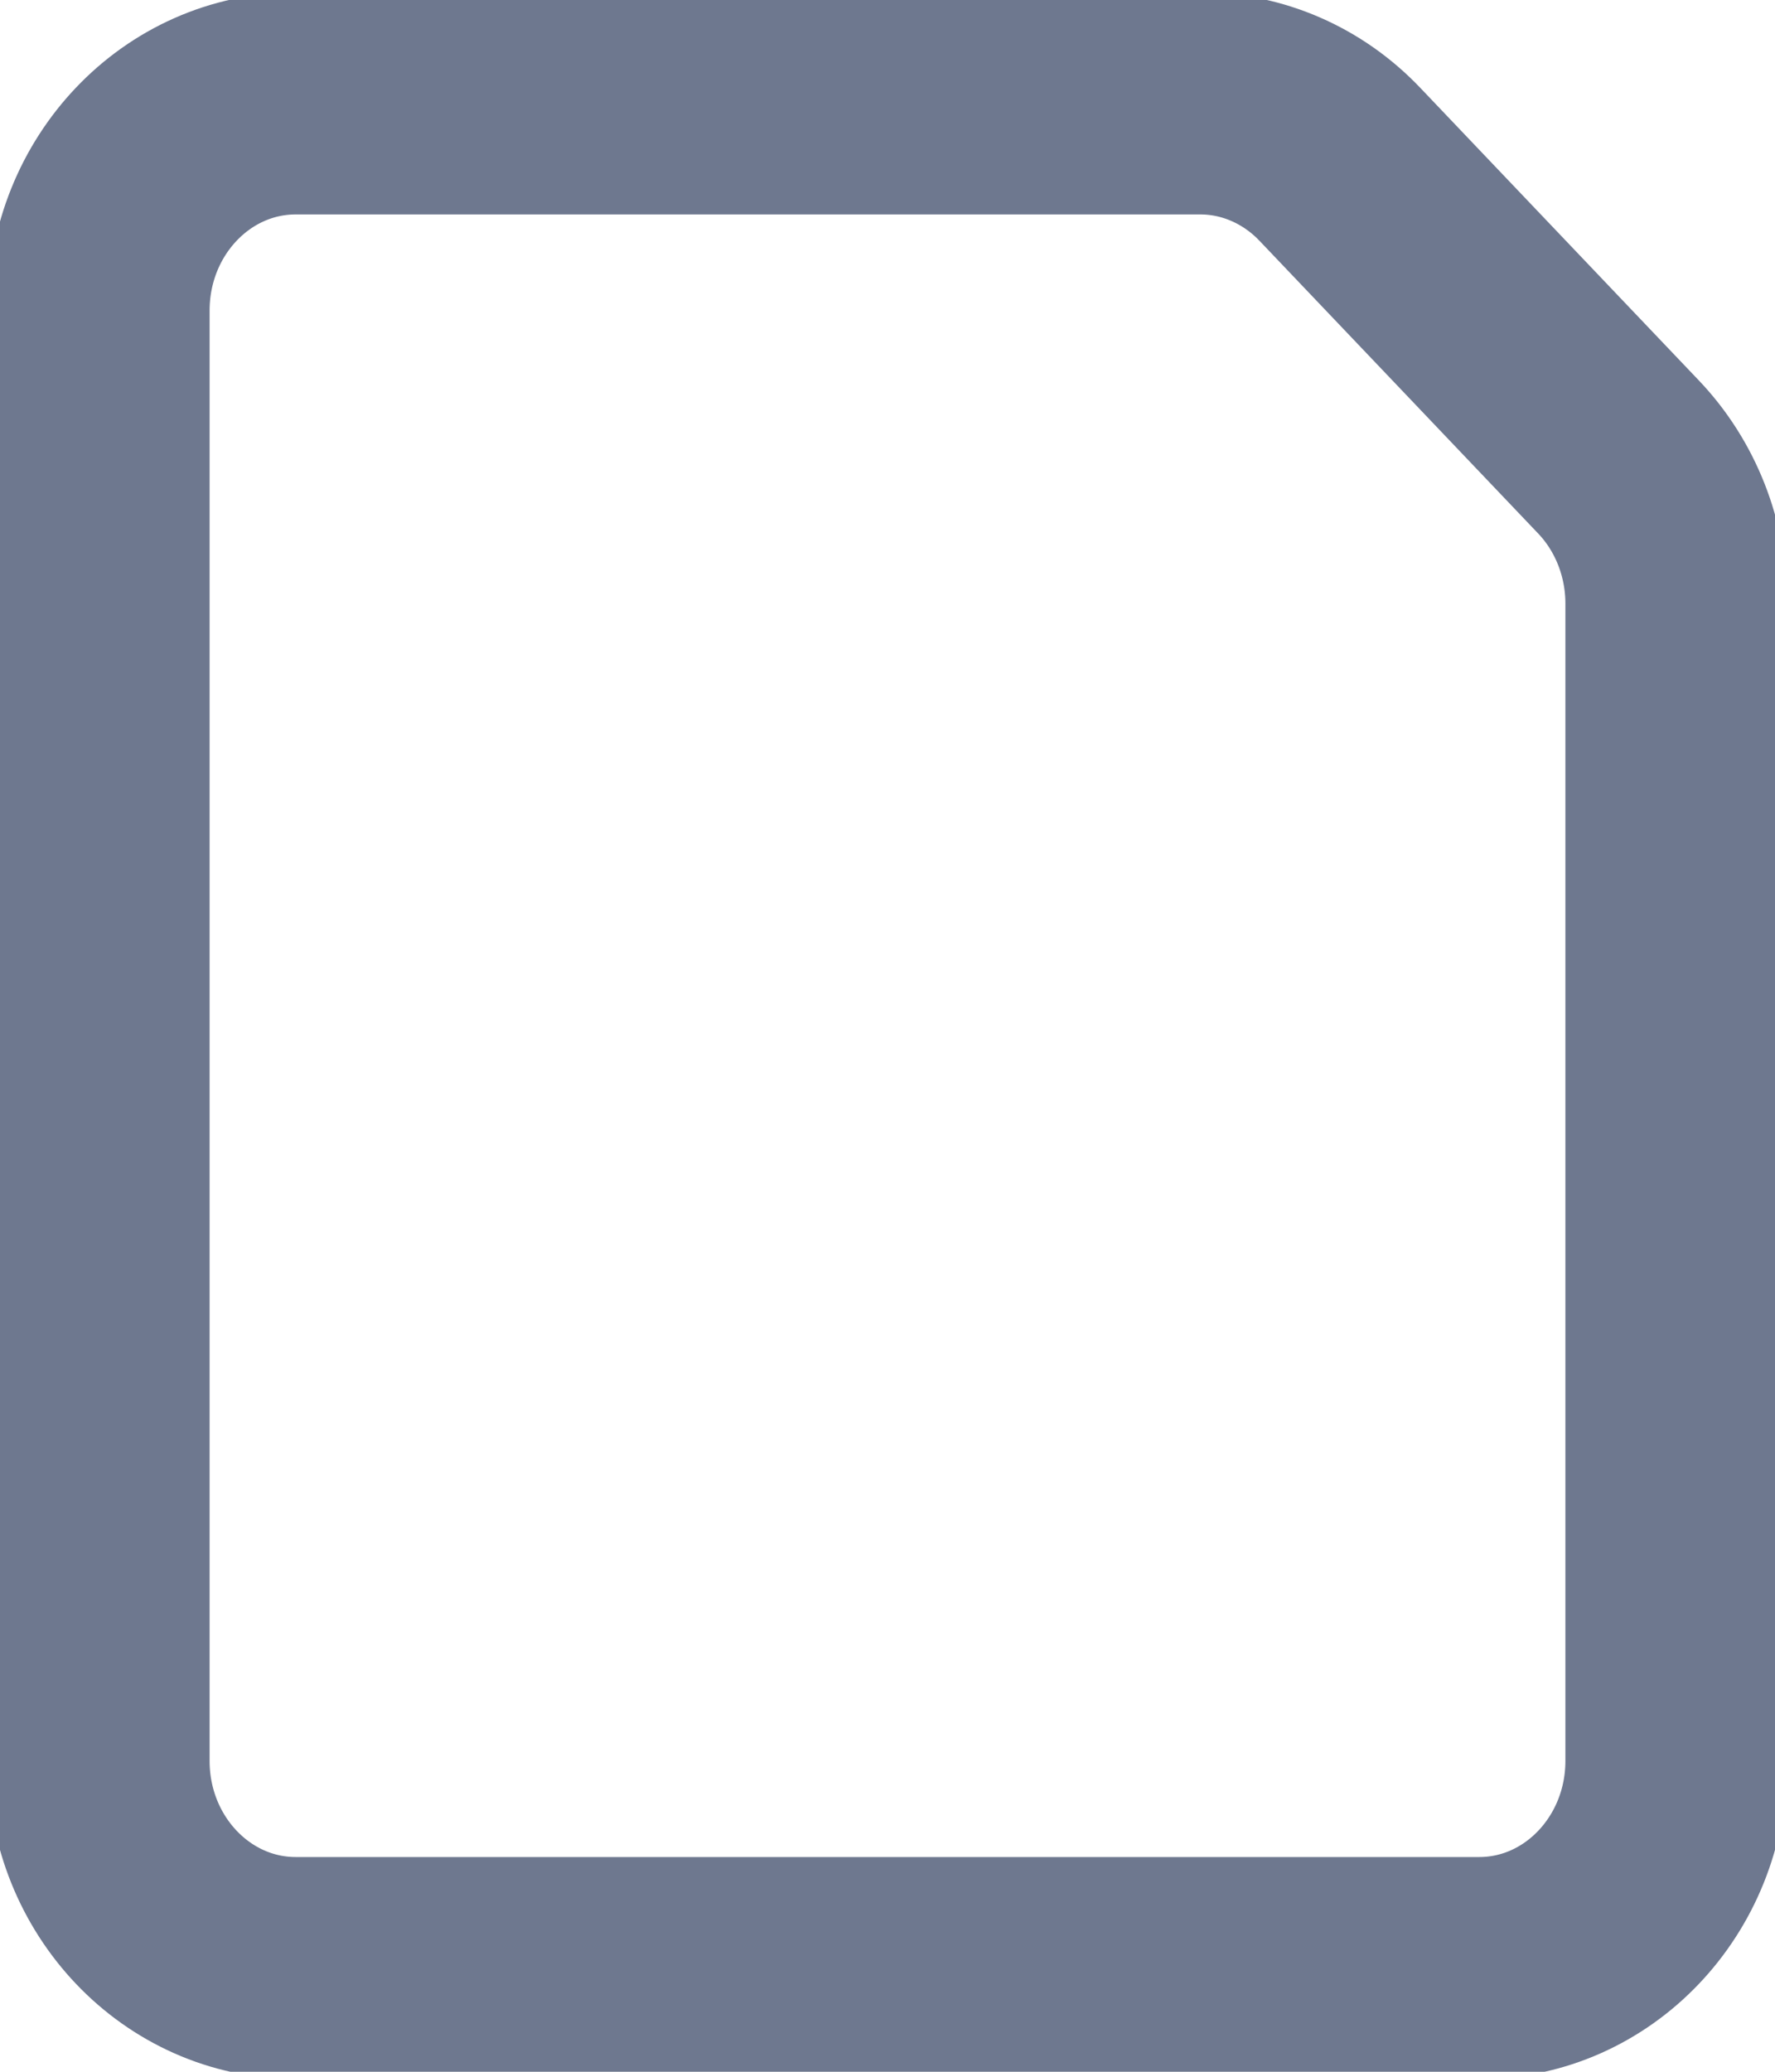 <svg width="12" height="14" viewBox="0 0 12 14" fill="none" xmlns="http://www.w3.org/2000/svg">
<path fill-rule="evenodd" clip-rule="evenodd" d="M0.667 2.099C0.667 1.326 1.263 0.699 2 0.699H8.114C8.468 0.699 8.807 0.847 9.057 1.109L10.943 3.089C11.193 3.352 11.333 3.708 11.333 4.079V11.899C11.333 12.672 10.736 13.299 10 13.299H2C1.263 13.299 0.667 12.672 0.667 11.899V2.099Z" stroke="#6E788F" stroke-width="1.5" stroke-linecap="round"/>
</svg>
